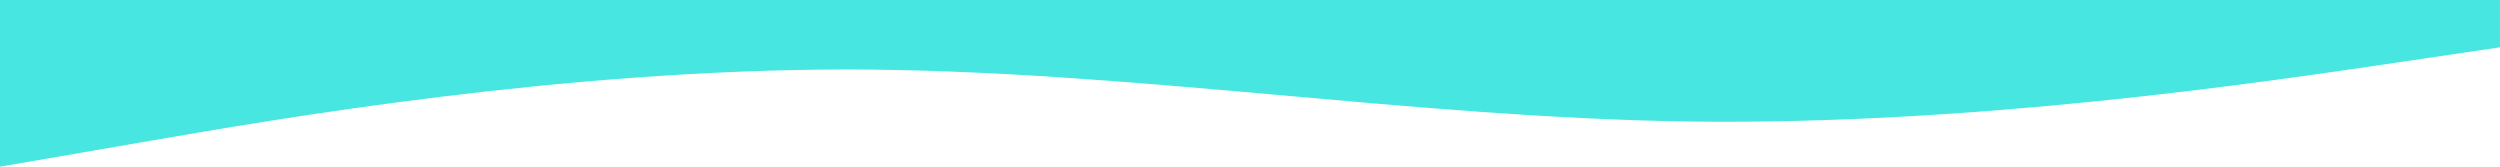 <svg width="1440" height="96" viewBox="0 0 1440 96" fill="none" xmlns="http://www.w3.org/2000/svg">
<path d="M0 96L81.222 82.013C162.444 67.875 324.889 40.125 487.333 40.013C649.778 40.125 812.222 67.875 974.667 70.013C1137.11 72 1299.56 48 1380.78 36L1462 24V0H1380.78C1299.56 0 1137.11 0 974.667 0C812.222 0 649.778 0 487.333 0C324.889 0 162.444 0 81.222 0H0V96Z" fill="#47E6E0"/>
</svg>
